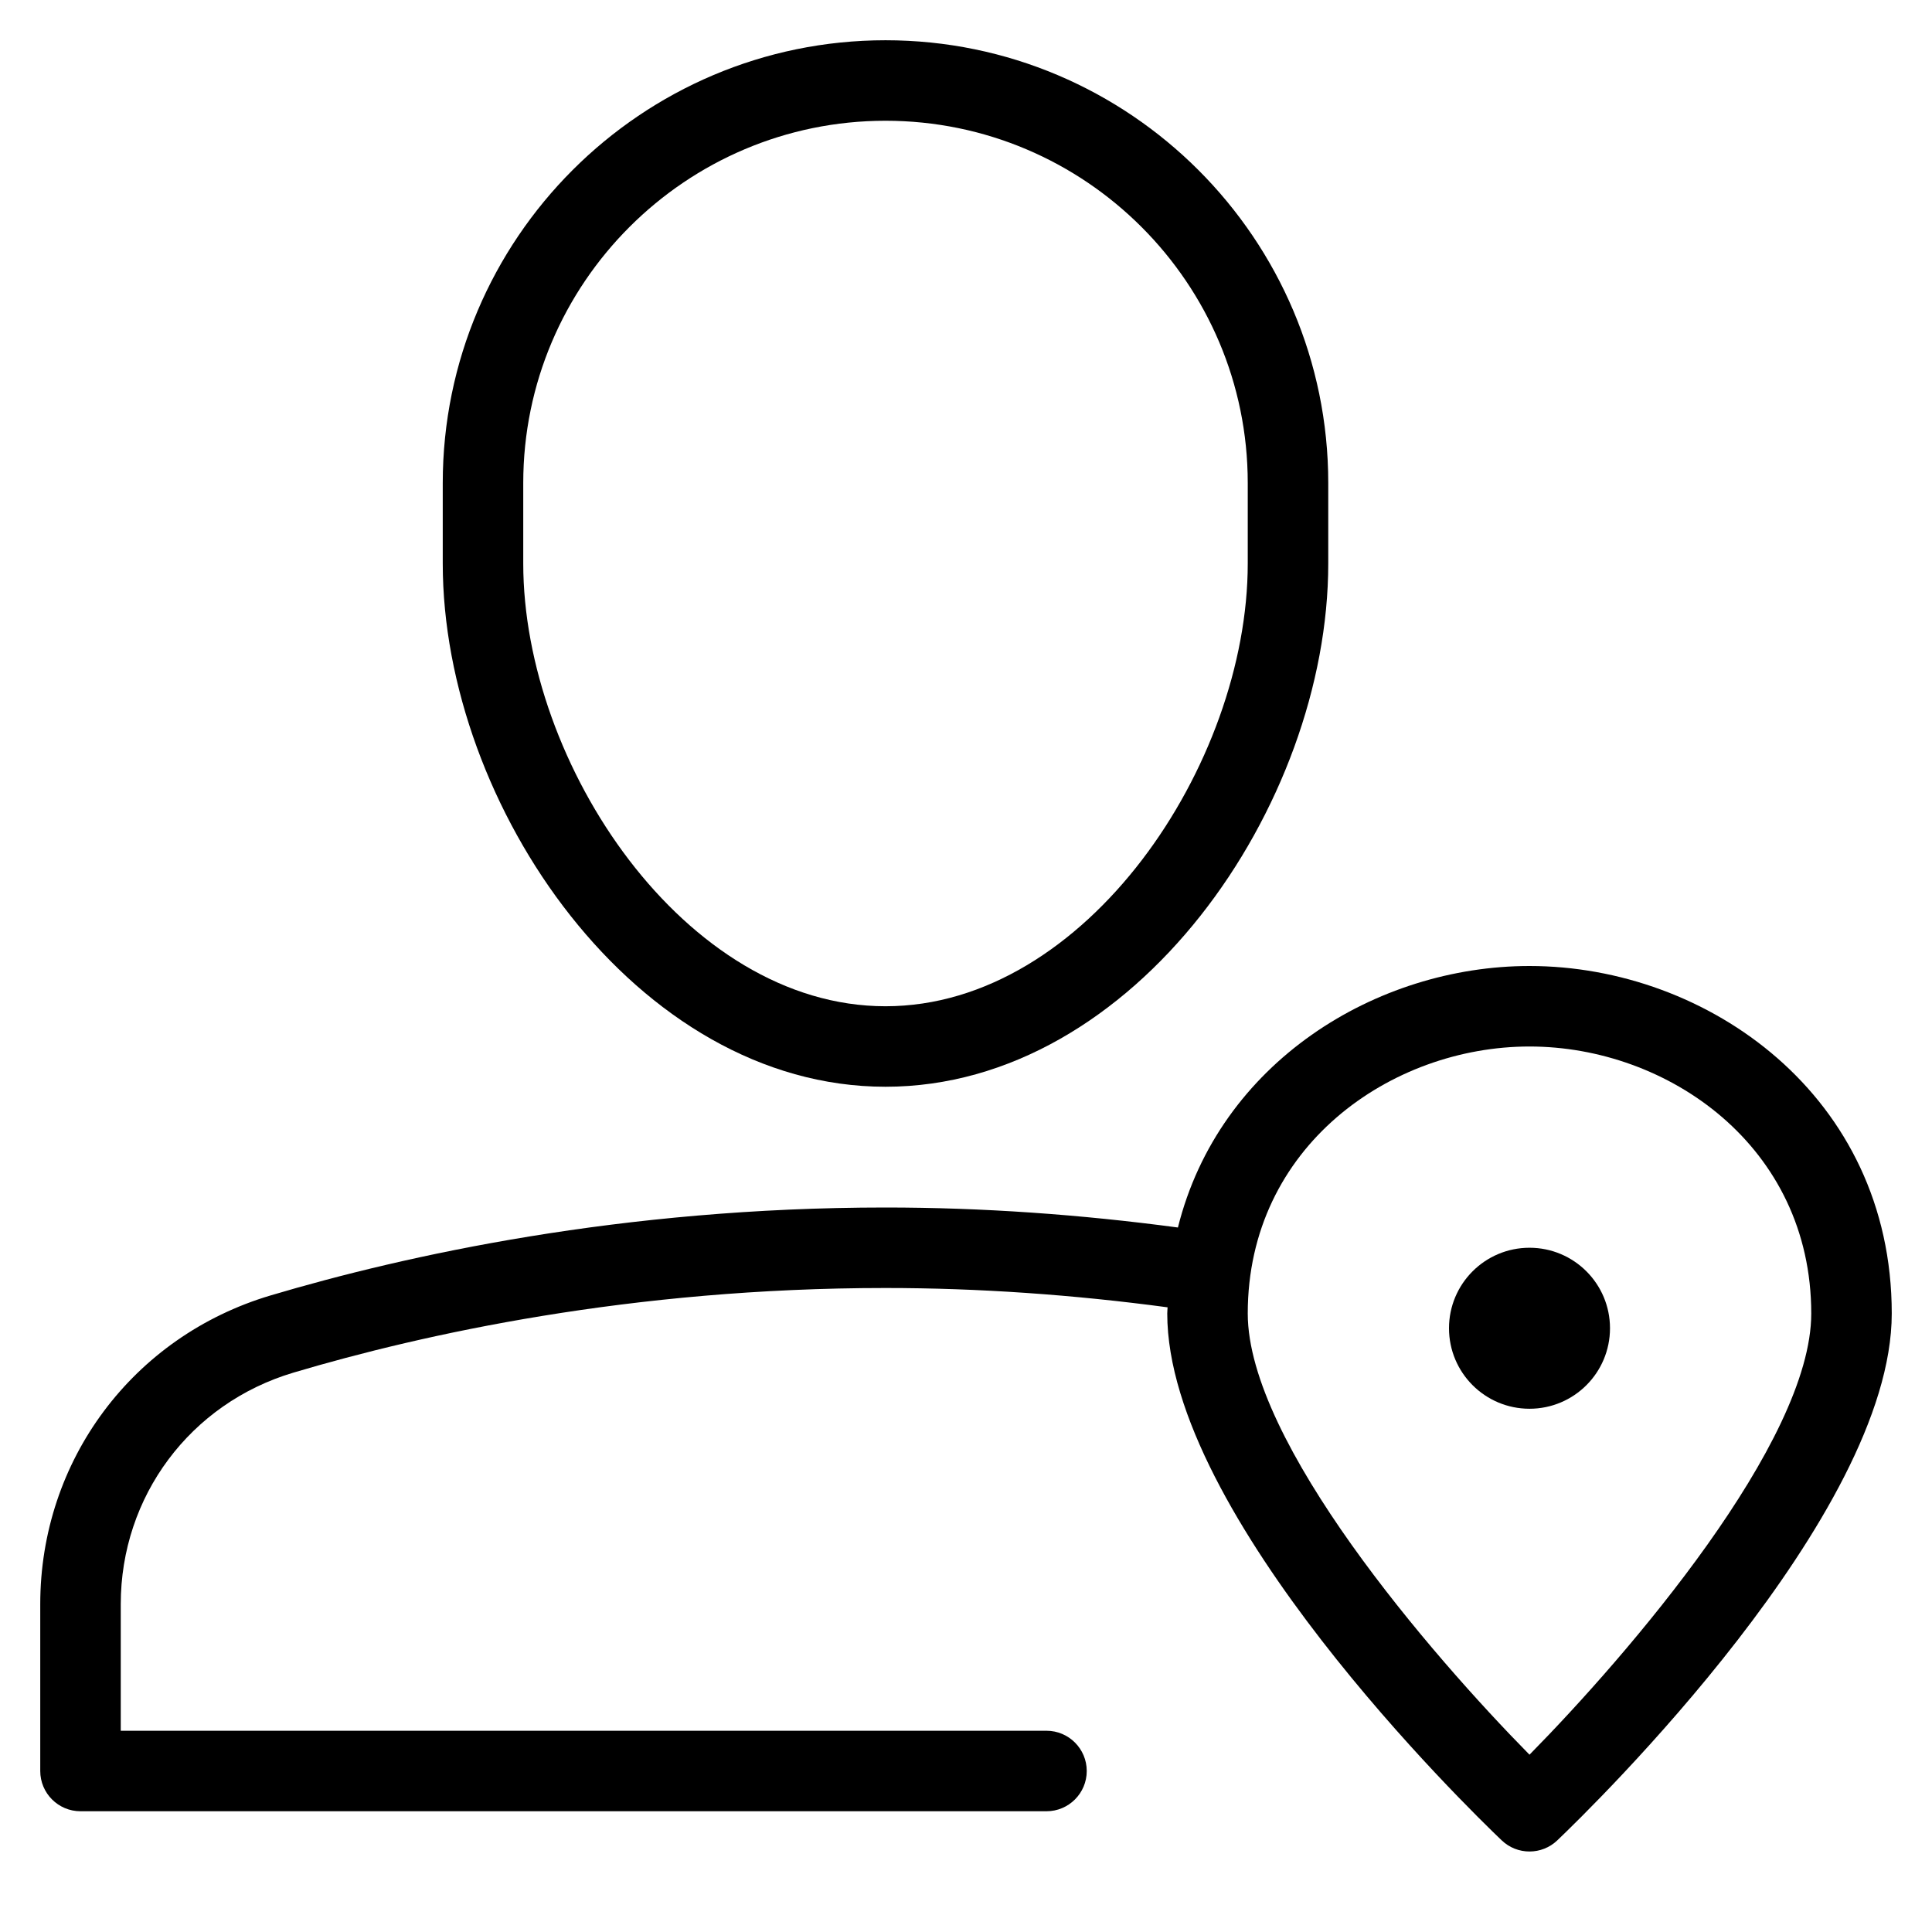 <?xml version="1.0" encoding="utf-8"?>
<!-- Generator: Adobe Illustrator 20.0.0, SVG Export Plug-In . SVG Version: 6.00 Build 0)  -->
<!DOCTYPE svg PUBLIC "-//W3C//DTD SVG 1.1//EN" "http://www.w3.org/Graphics/SVG/1.1/DTD/svg11.dtd">
<svg version="1.1" id="Layer_1" xmlns="http://www.w3.org/2000/svg" xmlns:xlink="http://www.w3.org/1999/xlink" x="0px" y="0px"
	 width="48px" height="48px" viewBox="0 0 48 48" enable-background="new 0 0 48 48" xml:space="preserve">
<path d="M11,12v2c0,6.012,4.805,13,11,13s11-6.988,11-13v-2c0-6.065-4.935-11-11-11S11,5.935,11,12z M31,12v2c0,4.982-4.015,11-9,11
	s-9-6.018-9-11v-2c0-4.962,4.038-9,9-9S31,7.038,31,12z"/>
<path d="M38,24c-3.804,0-7.712,2.393-8.735,6.497C26.845,30.173,24.406,30,22,30c-6.554,0-11.926,1.188-15.278,2.185
	C3.3,33.203,1,36.286,1,39.856V44c0,0.552,0.448,1,1,1h24c0.552,0,1-0.448,1-1s-0.448-1-1-1H3v-3.144
	c0-2.678,1.725-4.99,4.292-5.754C10.517,33.143,15.687,32,22,32c2.32,0,4.673,0.167,7.008,0.48C29.007,32.532,29,32.581,29,32.634
	c0,5.016,7.459,12.278,8.31,13.09C37.503,45.908,37.751,46,38,46s0.497-0.092,0.69-0.276c0.851-0.812,8.31-8.074,8.31-13.09
	C47,27.229,42.424,24,38,24z M38,43.595c-2.449-2.485-7-7.764-7-10.961C31,28.481,34.559,26,38,26s7,2.481,7,6.634
	C45,35.827,40.448,41.109,38,43.595z"/>
<circle cx="38" cy="33" r="2"/>
</svg>
